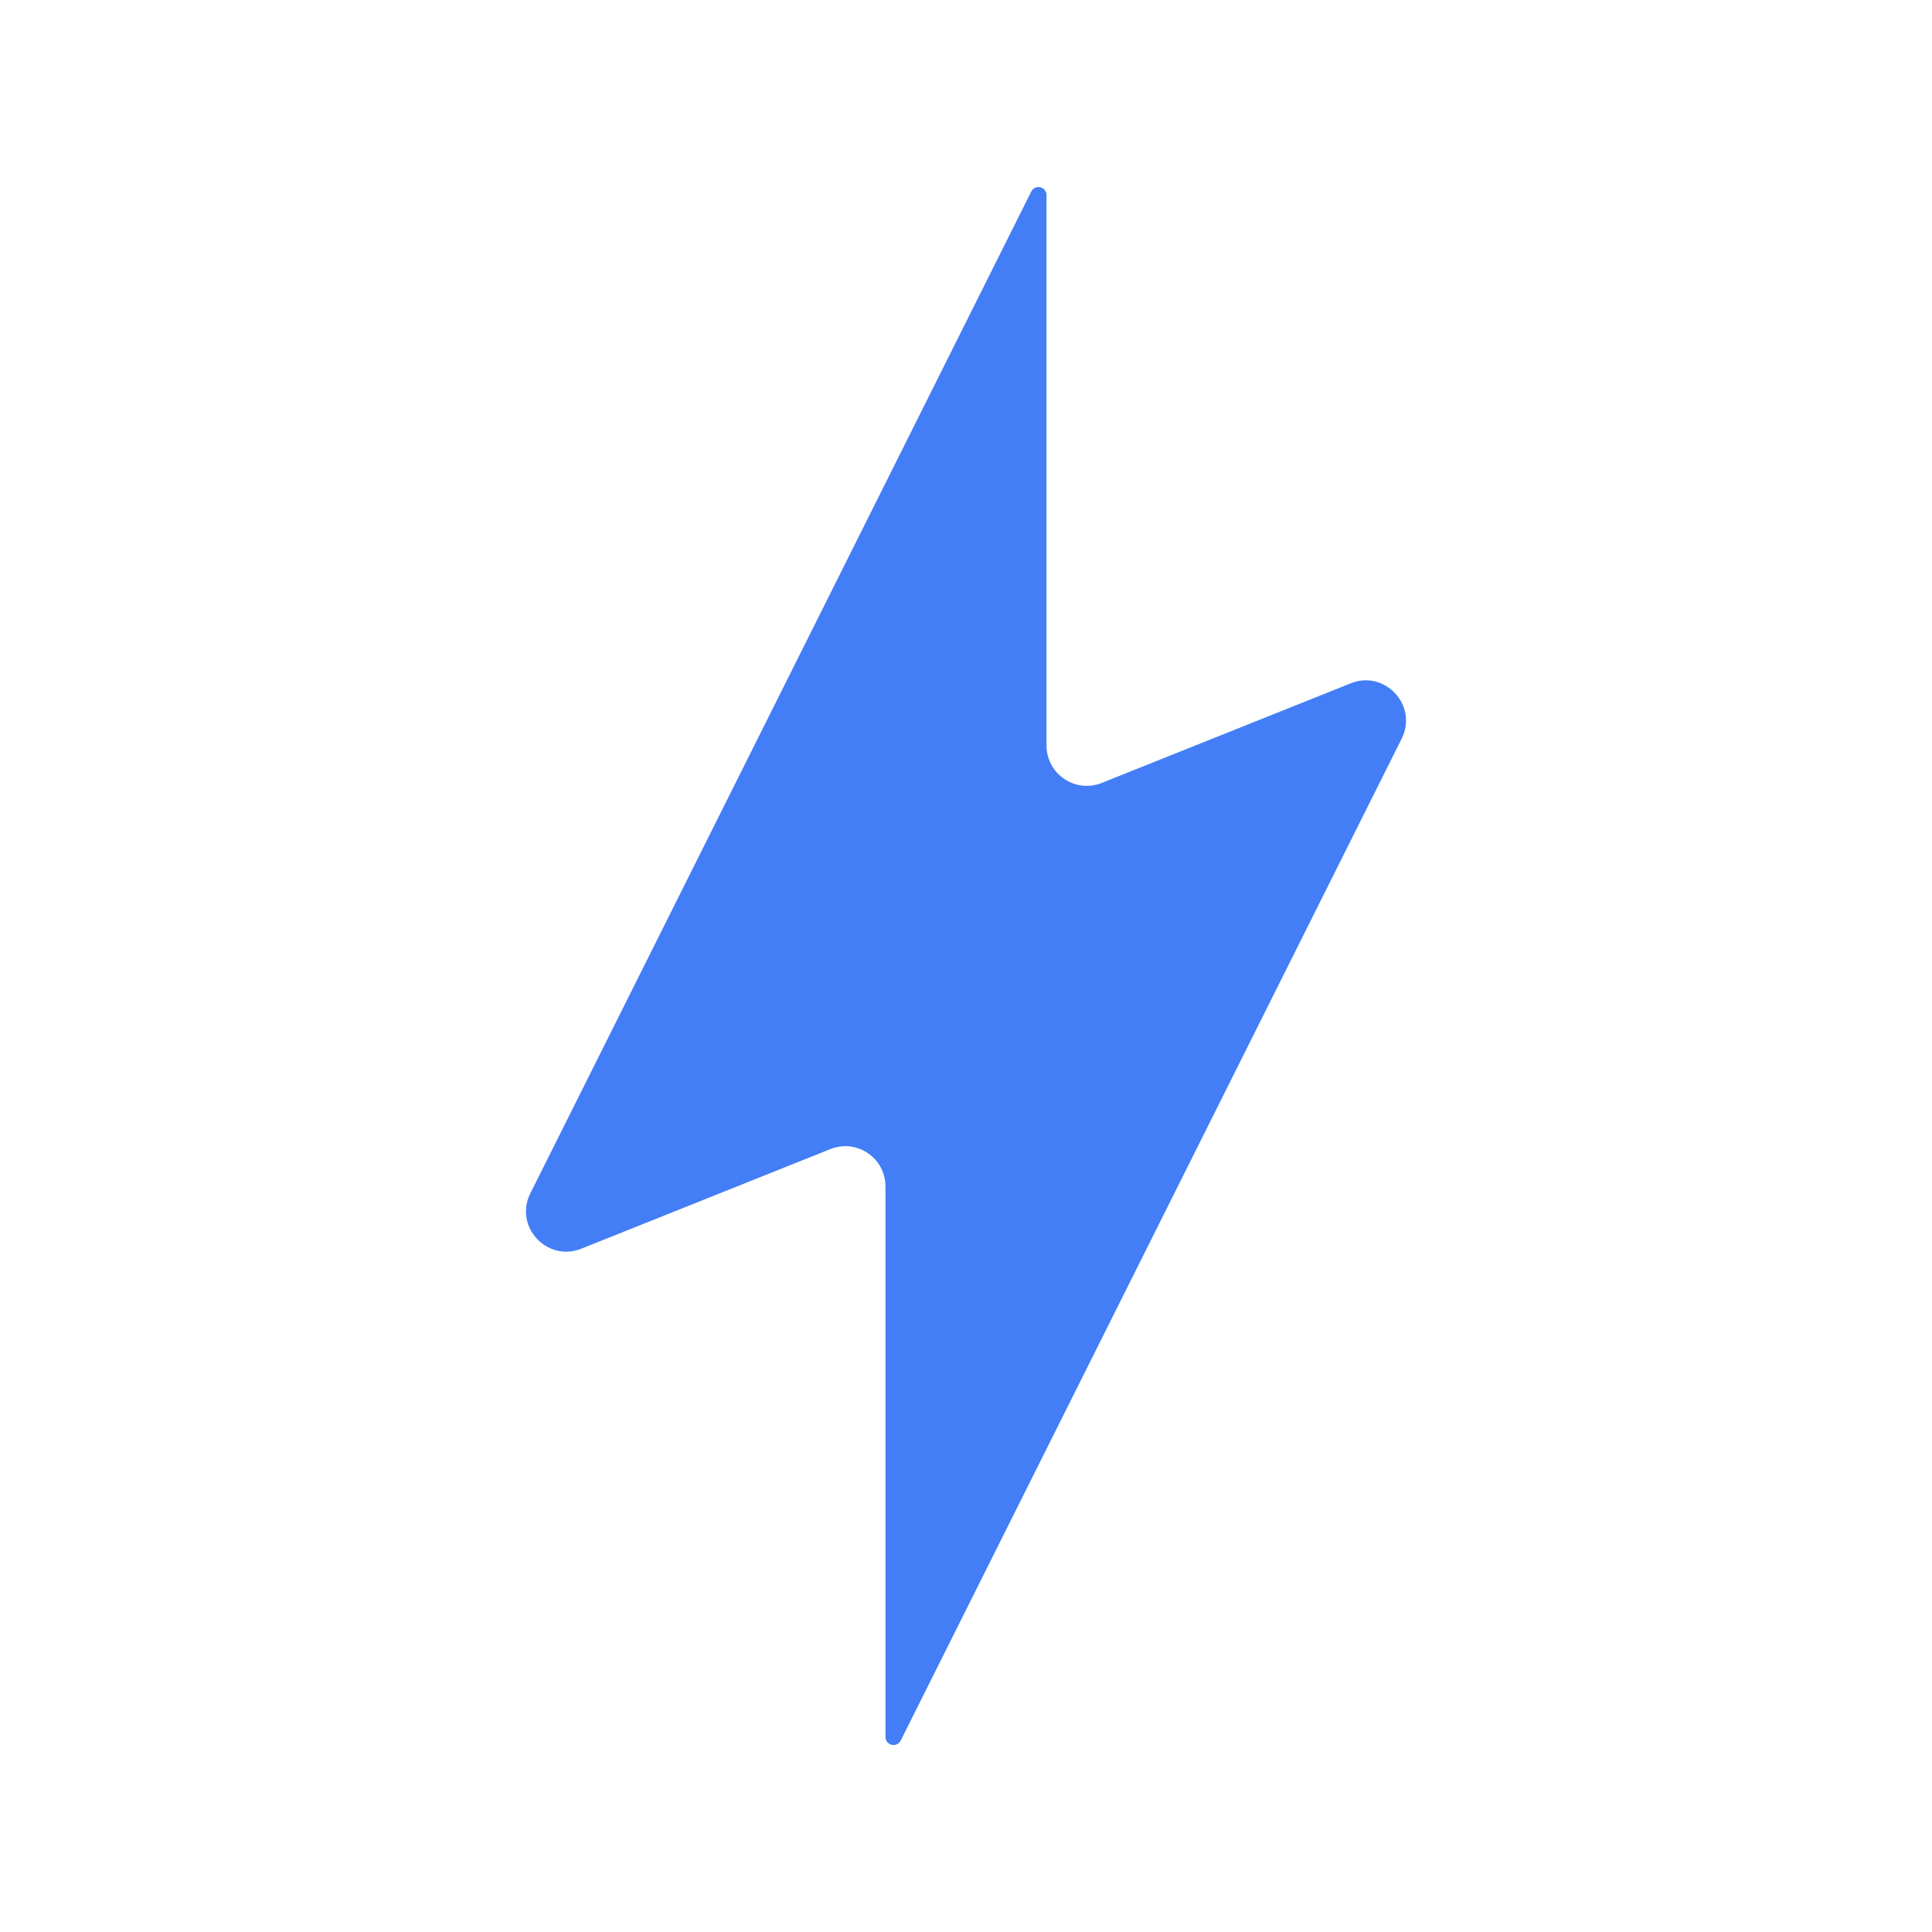 <svg width="28" height="28" viewBox="0 0 28 28" fill="none" xmlns="http://www.w3.org/2000/svg">
<path d="M7.686 17.295L14.946 2.776C15.001 2.665 15.167 2.705 15.167 2.828V10.805C15.167 11.218 15.584 11.5 15.967 11.347L19.576 9.903C20.073 9.704 20.554 10.226 20.314 10.706L13.054 25.225C12.999 25.335 12.833 25.296 12.833 25.173V17.195C12.833 16.782 12.417 16.5 12.033 16.654L8.425 18.097C7.927 18.296 7.446 17.774 7.686 17.295Z" fill="#437EF7"/>
</svg>
